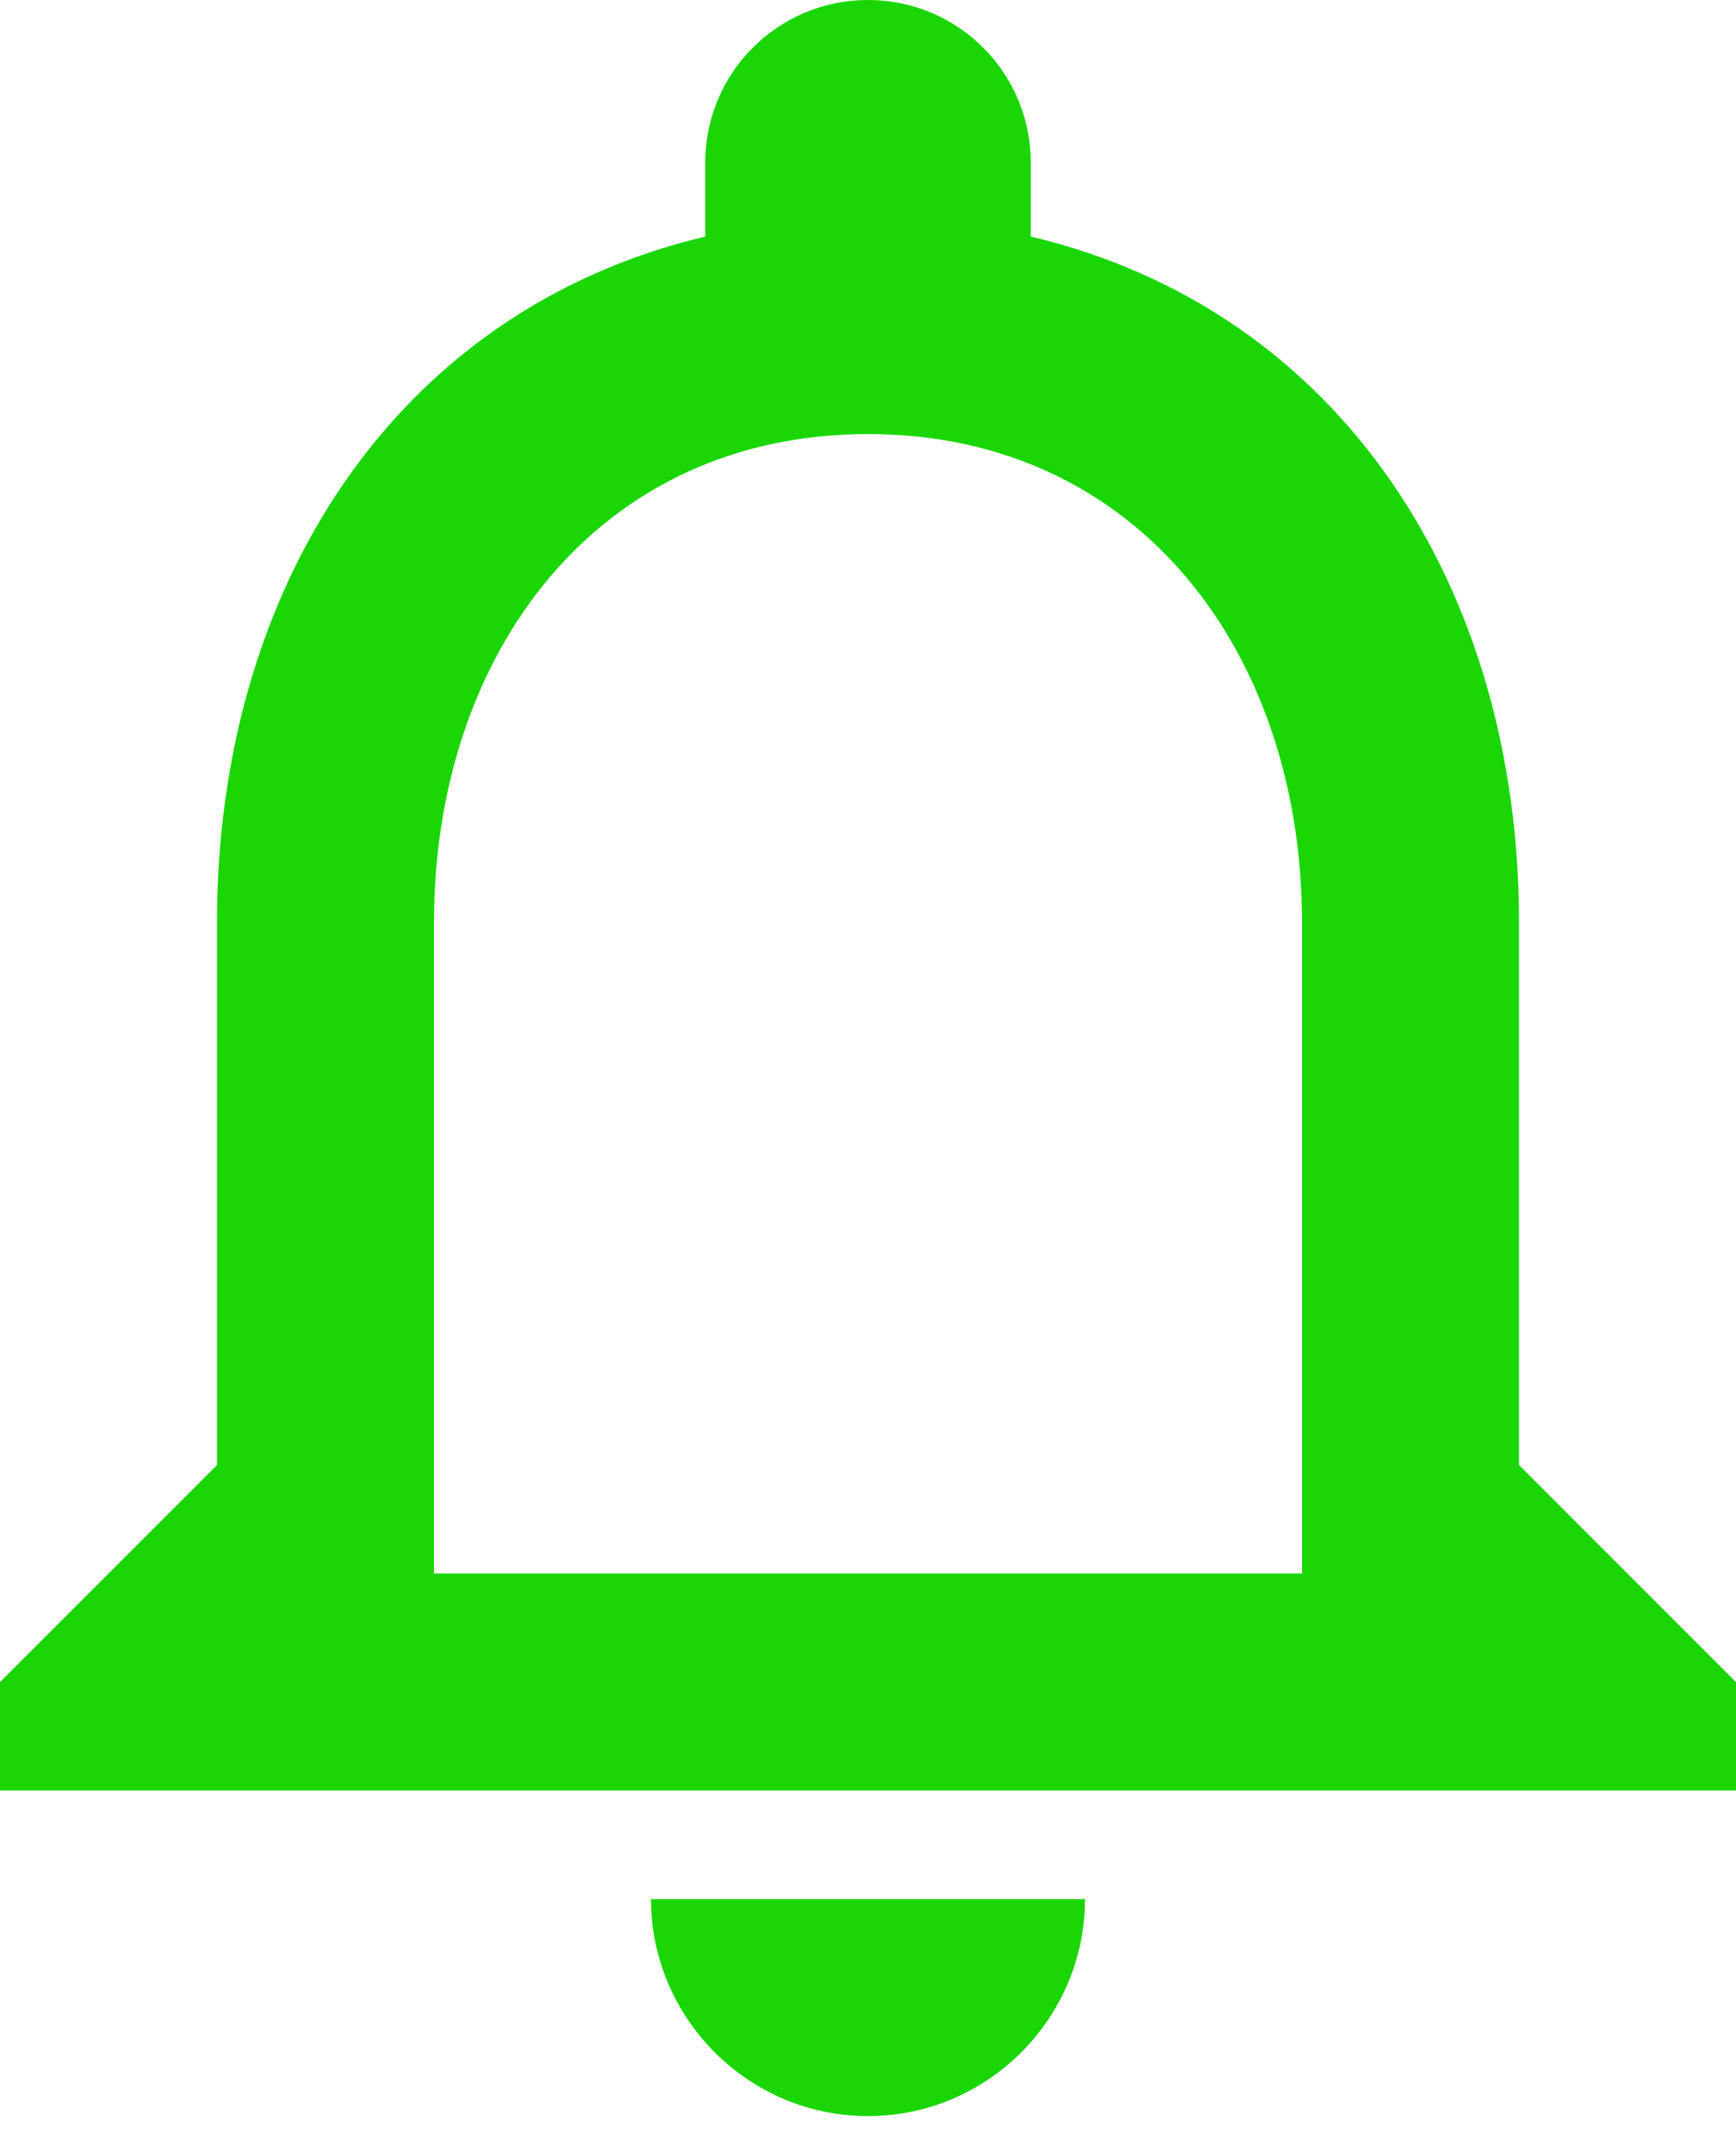 <svg width="25" height="31" viewBox="0 0 25 31" fill="none" xmlns="http://www.w3.org/2000/svg">
<path d="M12.5 30.469C14.219 30.469 15.625 29.062 15.625 27.344H9.375C9.375 29.062 10.781 30.469 12.5 30.469ZM21.875 21.094V13.281C21.875 8.484 19.328 4.469 14.844 3.406V2.344C14.844 1.047 13.797 0 12.5 0C11.203 0 10.156 1.047 10.156 2.344V3.406C5.688 4.469 3.125 8.469 3.125 13.281V21.094L0 24.219V25.781H25V24.219L21.875 21.094ZM18.75 22.656H6.25V13.281C6.25 9.406 8.609 6.25 12.5 6.25C16.391 6.25 18.75 9.406 18.75 13.281V22.656Z" fill="#1AD605"/>
</svg>
